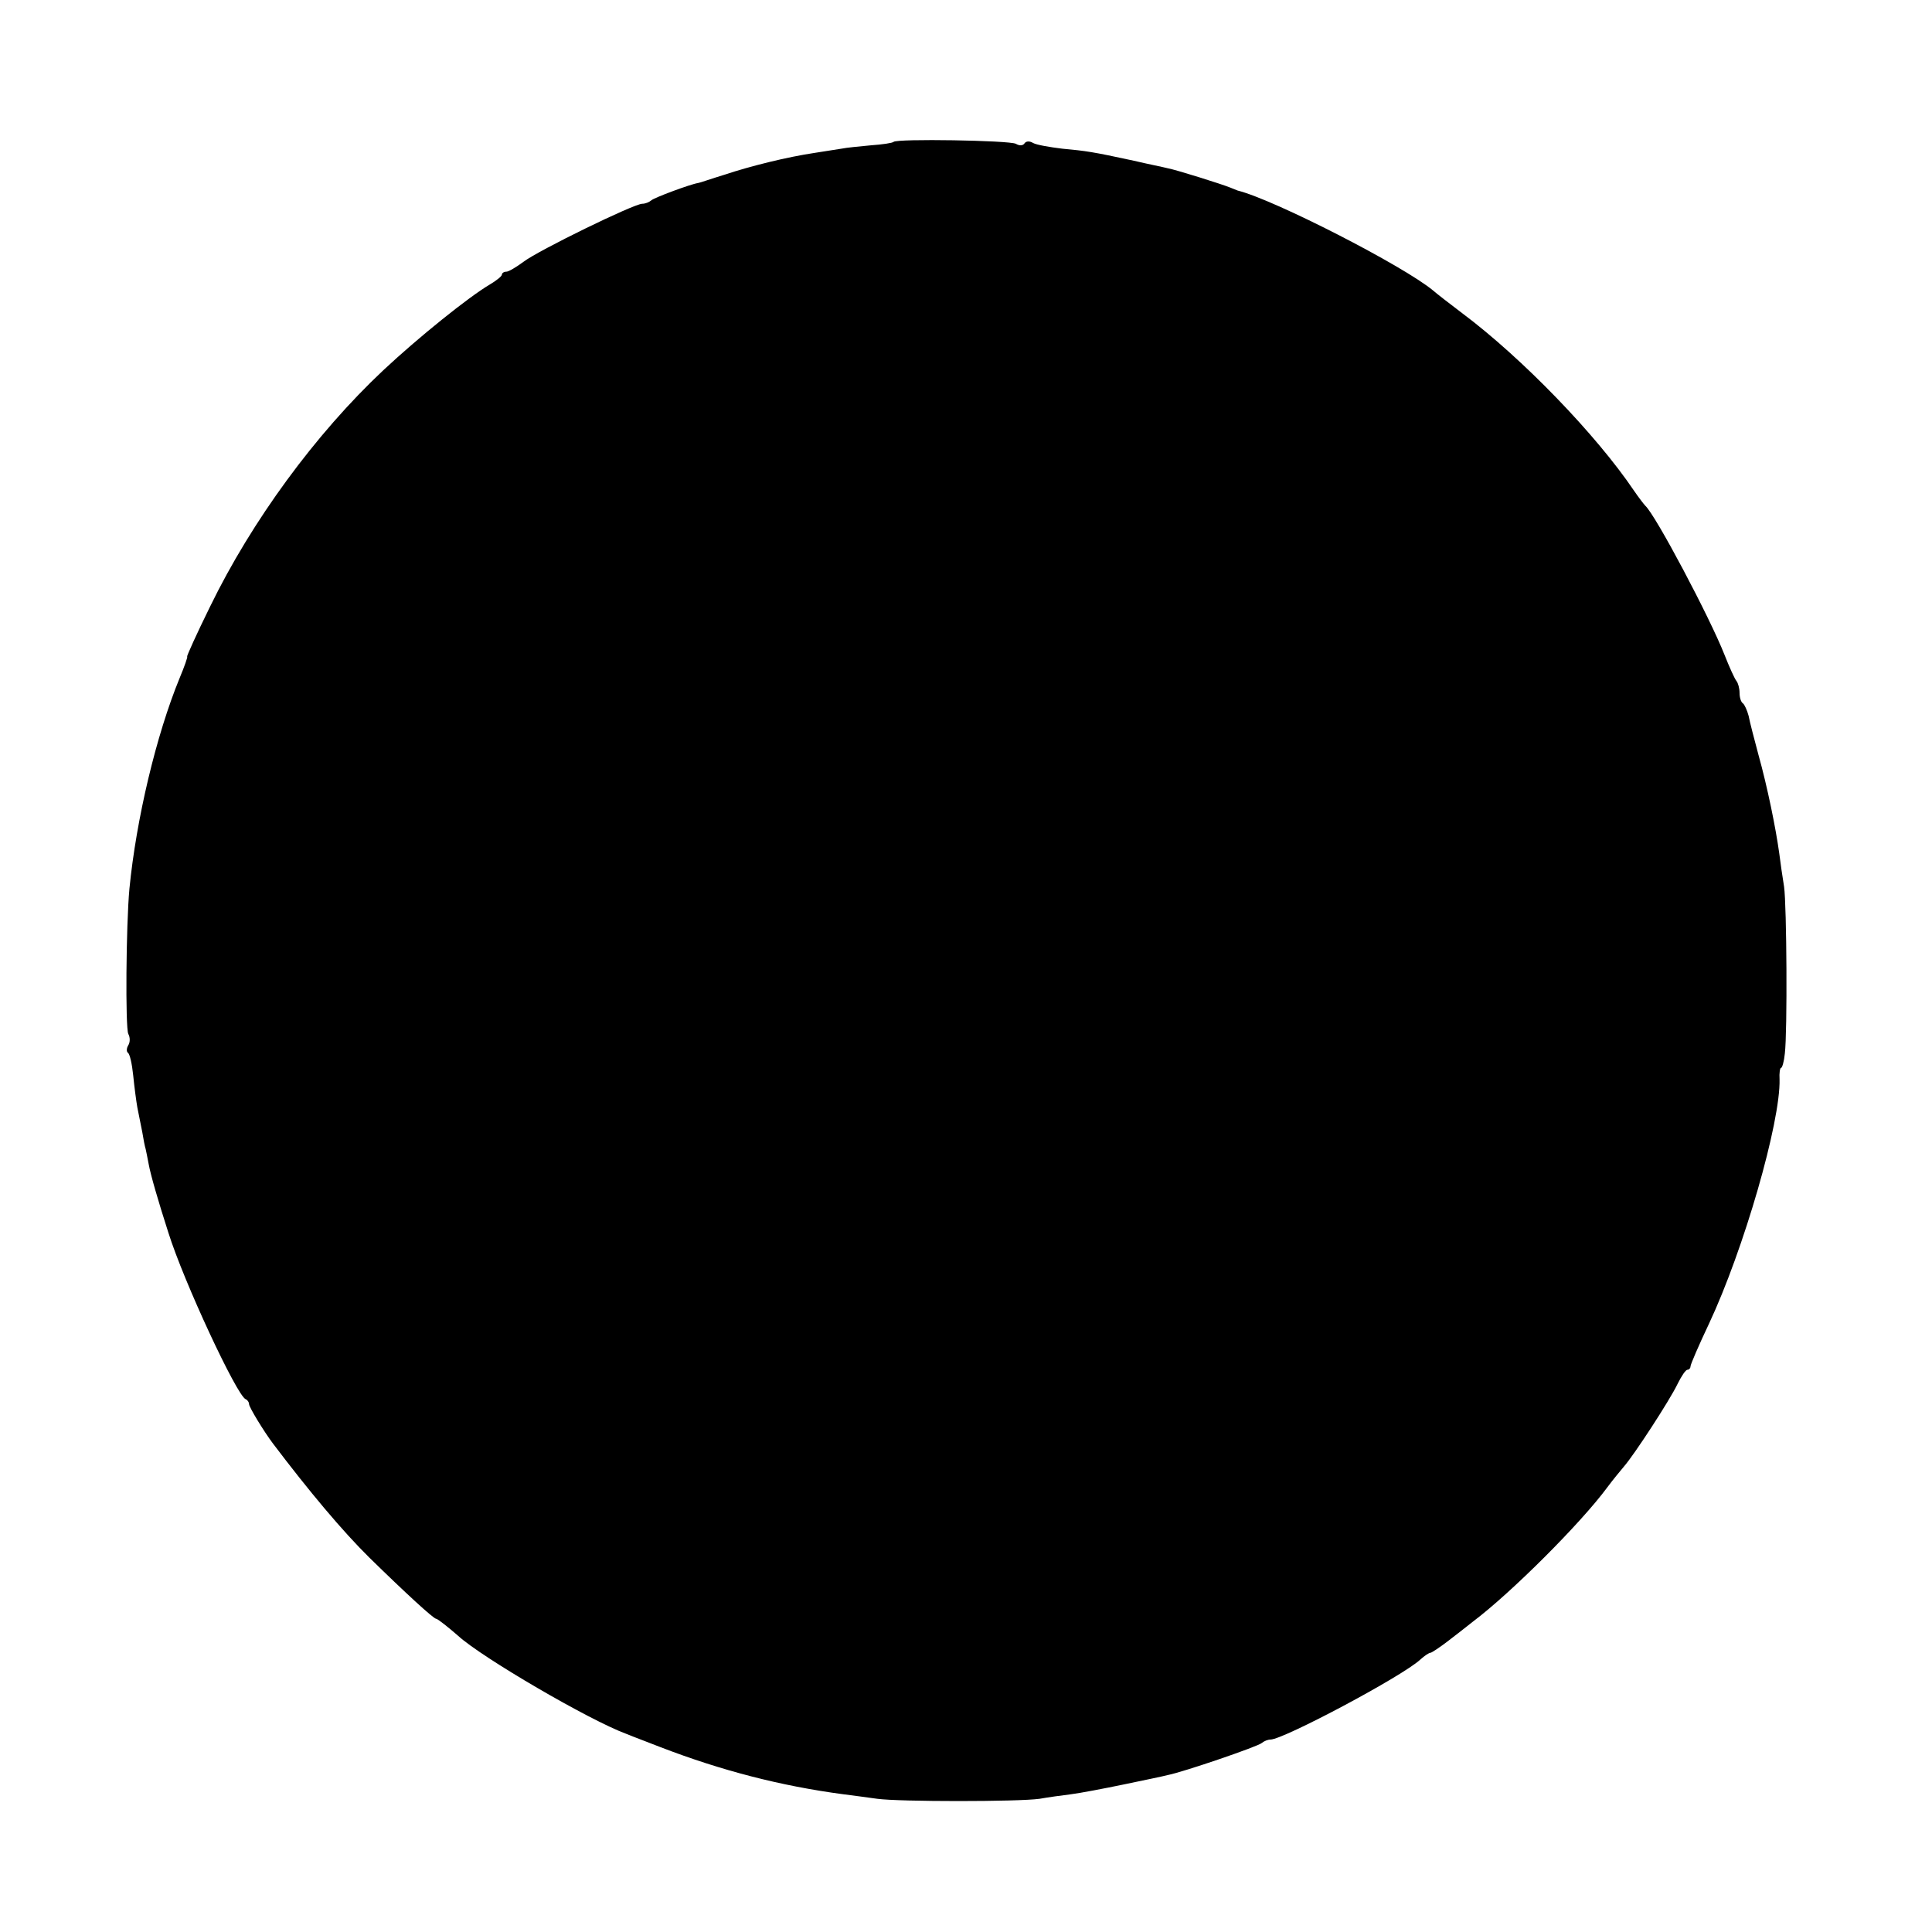 <?xml version="1.0" standalone="no"?>
<!DOCTYPE svg PUBLIC "-//W3C//DTD SVG 20010904//EN"
 "http://www.w3.org/TR/2001/REC-SVG-20010904/DTD/svg10.dtd">
<svg version="1.0" xmlns="http://www.w3.org/2000/svg"
 width="512pt" height="512pt" viewBox="0 0 512 512"
 preserveAspectRatio="xMidYMid meet">
<g transform="translate(0,512) scale(0.1,-0.1)"
fill="#000000" stroke="none">
<path d="M2368 4744 c-3 -3 -30 -7 -59 -9 -30 -3 -65 -6 -79 -9 -14 -2 -45 -7
-70 -11 -74 -11 -171 -35 -240 -58 -36 -11 -67 -22 -70 -22 -20 -3 -117 -39
-124 -46 -6 -5 -16 -9 -24 -9 -22 0 -276 -124 -315 -154 -19 -14 -39 -26 -45
-26 -7 0 -12 -4 -12 -8 0 -4 -15 -16 -32 -26 -56 -33 -189 -140 -282 -227
-180 -169 -349 -400 -459 -626 -36 -73 -63 -133 -61 -133 2 0 -7 -26 -20 -57
-62 -151 -115 -374 -133 -558 -9 -97 -11 -369 -3 -385 5 -9 5 -22 0 -30 -5 -8
-5 -17 -1 -20 5 -3 11 -30 14 -60 3 -30 8 -68 11 -85 3 -16 9 -46 13 -65 3
-19 7 -39 9 -45 1 -5 5 -23 8 -40 5 -28 25 -97 52 -181 41 -131 182 -433 205
-442 5 -2 9 -8 9 -13 0 -8 39 -72 63 -104 96 -127 185 -233 256 -303 95 -93
170 -162 177 -162 4 0 34 -24 58 -45 62 -57 348 -224 446 -260 19 -8 60 -23
90 -35 161 -62 319 -103 485 -125 22 -3 63 -8 90 -12 59 -8 372 -8 430 0 22 4
59 9 83 12 24 3 87 15 140 26 53 11 106 22 117 25 41 8 240 76 249 85 6 5 16
9 23 9 34 0 350 168 397 212 11 10 23 18 27 18 3 0 24 14 45 30 22 17 52 40
68 53 102 77 286 261 356 356 14 19 34 43 44 55 27 31 121 175 142 219 10 20
21 37 26 37 4 0 8 4 8 9 0 5 22 56 49 113 92 196 190 535 187 648 -1 16 1 30
4 30 3 0 8 17 10 38 7 58 5 392 -2 442 -4 25 -10 65 -13 90 -9 65 -31 174 -55
260 -11 41 -23 87 -26 103 -4 15 -11 30 -15 33 -5 3 -9 15 -9 28 0 12 -4 26
-8 31 -5 6 -19 37 -32 70 -39 99 -183 371 -210 395 -3 3 -17 21 -30 40 -100
148 -296 351 -455 470 -33 25 -68 52 -77 60 -78 65 -421 241 -518 265 -3 1
-12 5 -20 8 -22 9 -143 47 -165 51 -11 3 -52 11 -90 20 -111 24 -126 26 -190
32 -33 4 -68 10 -77 15 -10 6 -19 5 -23 -1 -4 -6 -13 -7 -23 -1 -18 9 -315 14
-324 5z"/>
</g>
</svg>
